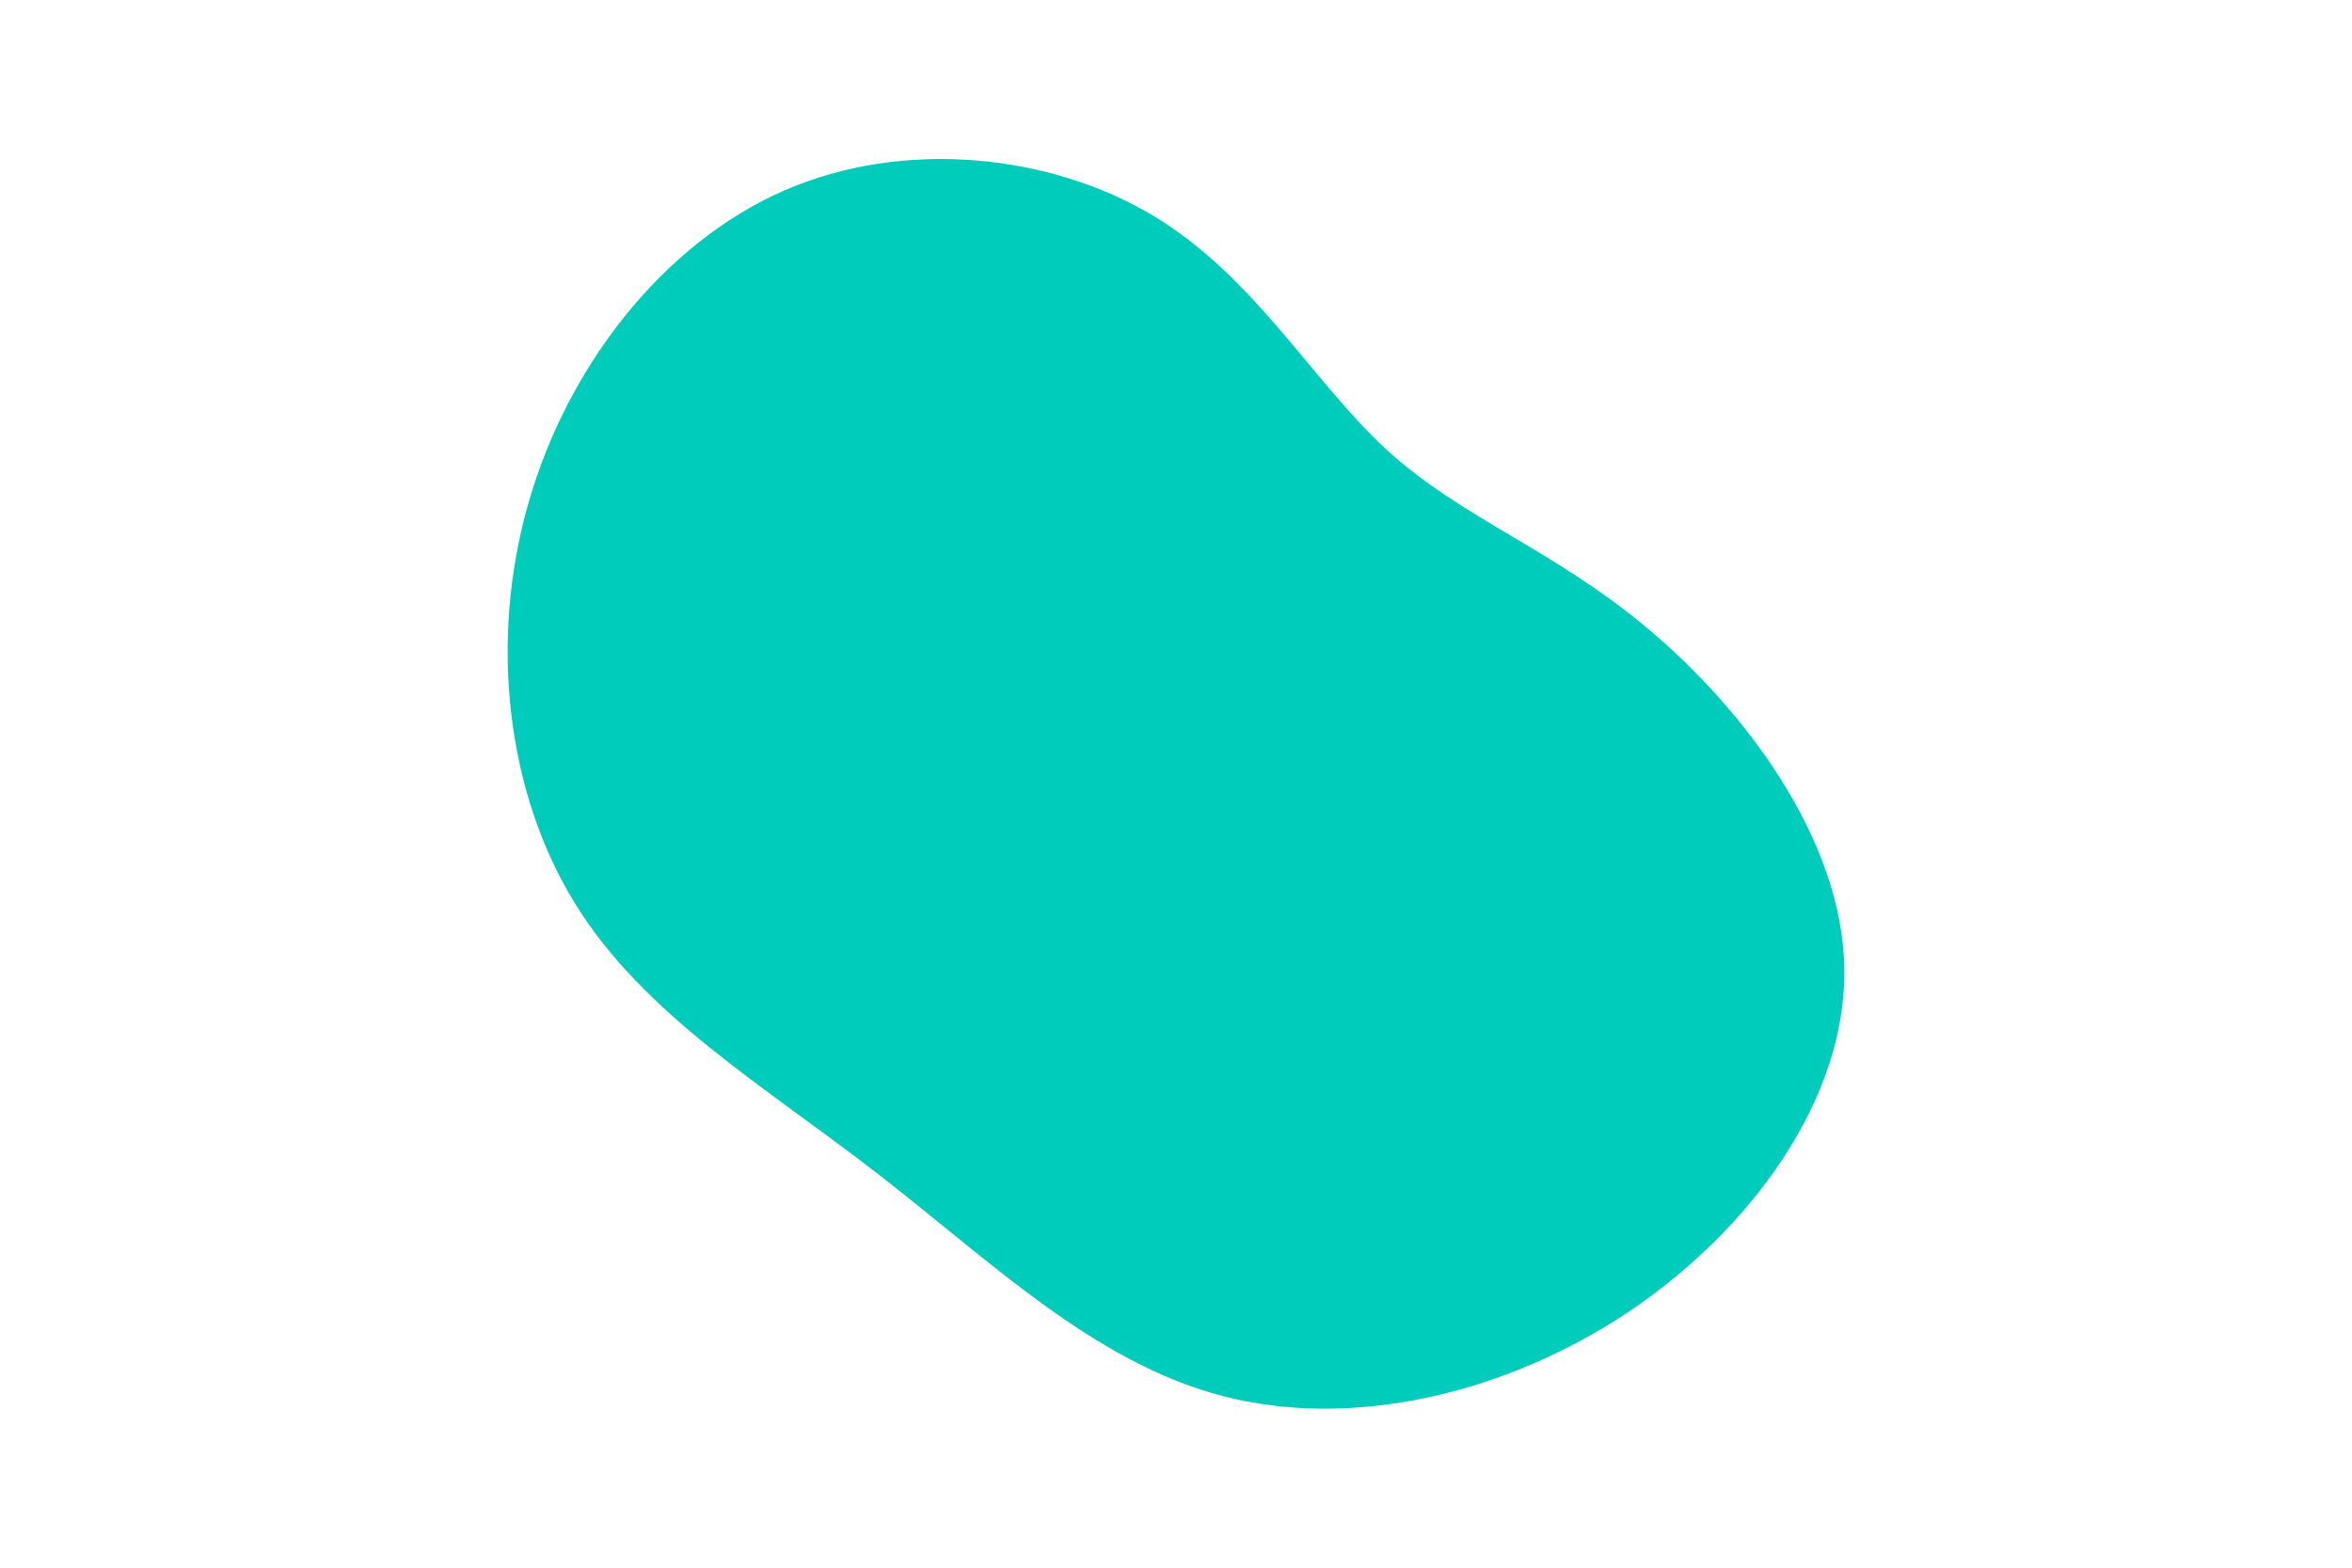<svg id="visual" viewBox="0 0 900 600" width="900" height="600" xmlns="http://www.w3.org/2000/svg" xmlns:xlink="http://www.w3.org/1999/xlink" version="1.1"><rect x="0" y="0" width="900" height="600" fill="#fff"></rect><g transform="translate(458.224 277.63)"><path d="M72.6 -105.3C101.2 -79.2 136.2 -67.4 172.5 -36.9C208.9 -6.3 246.6 43.1 247.5 92.8C248.4 142.5 212.3 192.6 165 224.4C117.6 256.1 58.8 269.6 9.4 256.6C-40 243.7 -79.9 204.4 -122.9 171.2C-165.9 137.9 -211.8 110.8 -238.1 68.3C-264.4 25.8 -271.1 -32.2 -256.1 -84.8C-241.2 -137.3 -204.6 -184.3 -158.4 -204.6C-112.1 -224.9 -56 -218.5 -17 -195.1C22 -171.7 44.1 -131.3 72.6 -105.3" fill="#00ccbc"></path></g></svg>